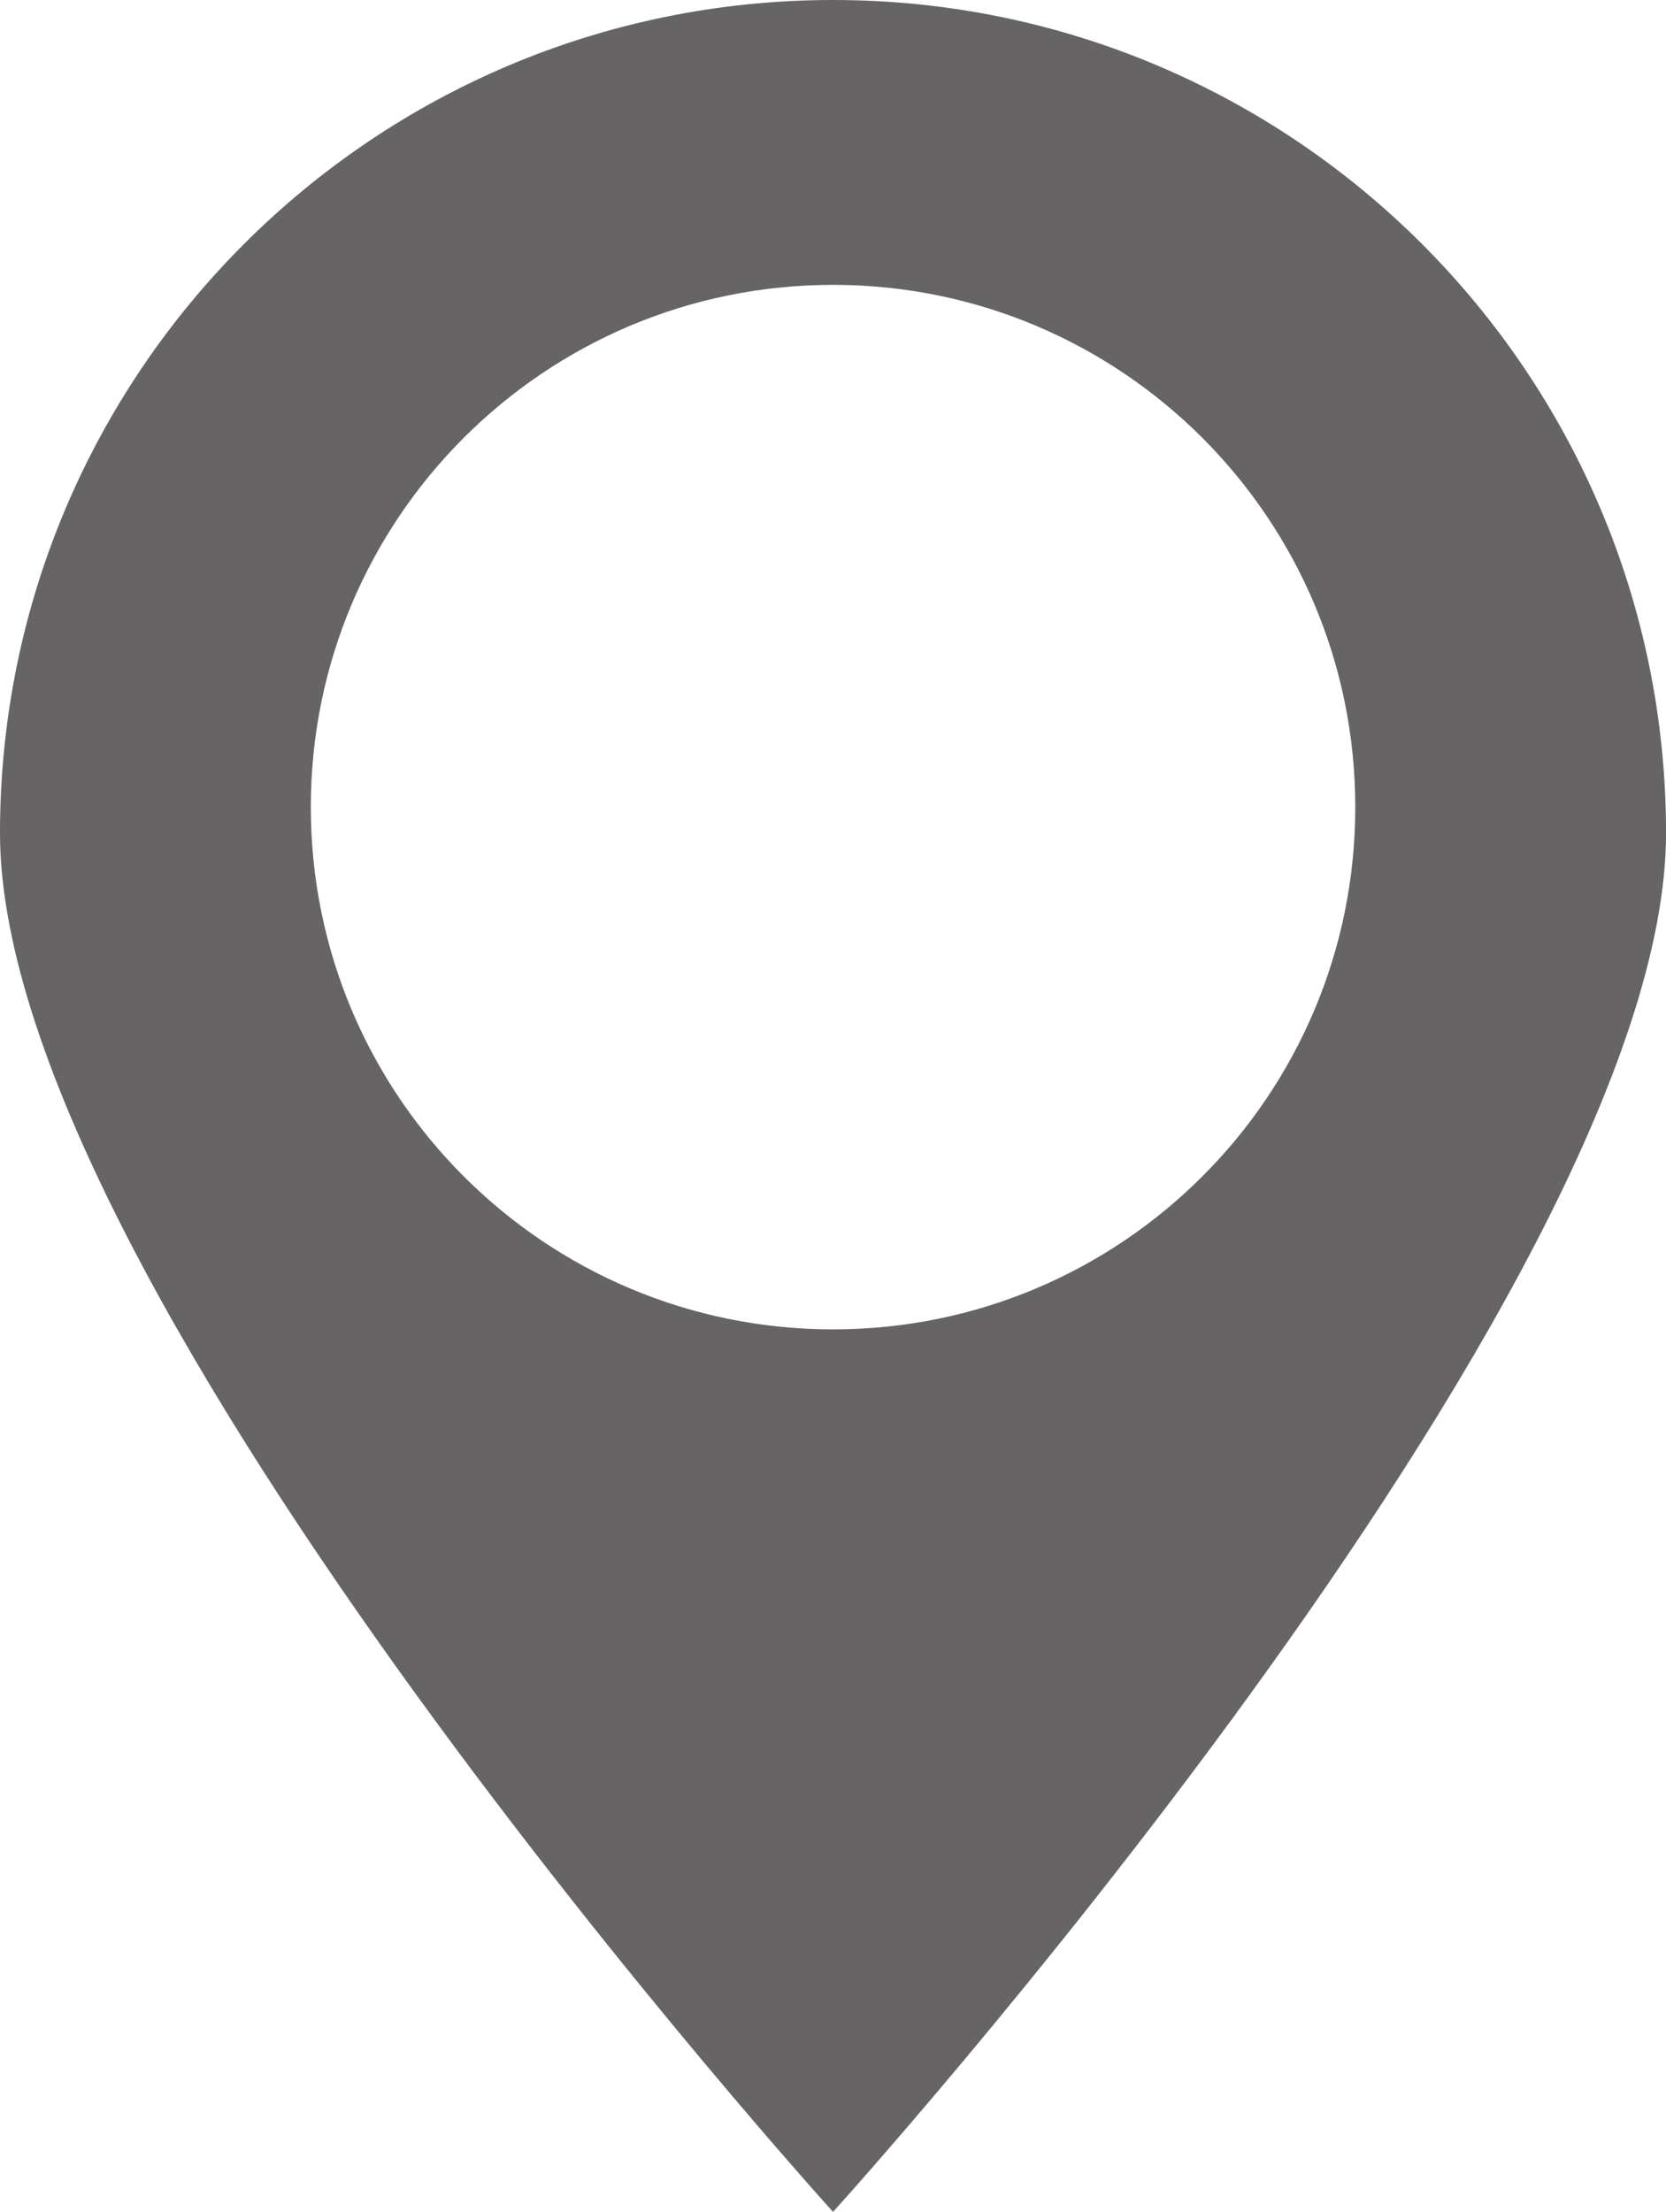 <?xml version="1.0" encoding="iso-8859-1"?>
<!-- Generator: Adobe Illustrator 16.0.0, SVG Export Plug-In . SVG Version: 6.00 Build 0)  -->
<!DOCTYPE svg PUBLIC "-//W3C//DTD SVG 1.1//EN" "http://www.w3.org/Graphics/SVG/1.1/DTD/svg11.dtd">
<svg version="1.1" id="&#x5716;&#x5C64;_1" xmlns="http://www.w3.org/2000/svg" xmlns:xlink="http://www.w3.org/1999/xlink" x="0px"
	 y="0px" width="36.288px" height="48.173px" viewBox="0 0 36.288 48.173" style="enable-background:new 0 0 36.288 48.173;"
	 xml:space="preserve">
<path style="fill:#666464;" d="M18.145,0C8.123,0,0,8.124,0,18.145c0,10.021,18.145,30.028,18.145,30.028
	s18.144-20.008,18.144-30.028C36.288,8.124,28.165,0,18.145,0z M18.145,28.953c-6.282,0-11.375-5.092-11.375-11.375
	S11.862,6.204,18.145,6.204S29.52,11.296,29.52,17.579S24.427,28.953,18.145,28.953z"/>
</svg>
